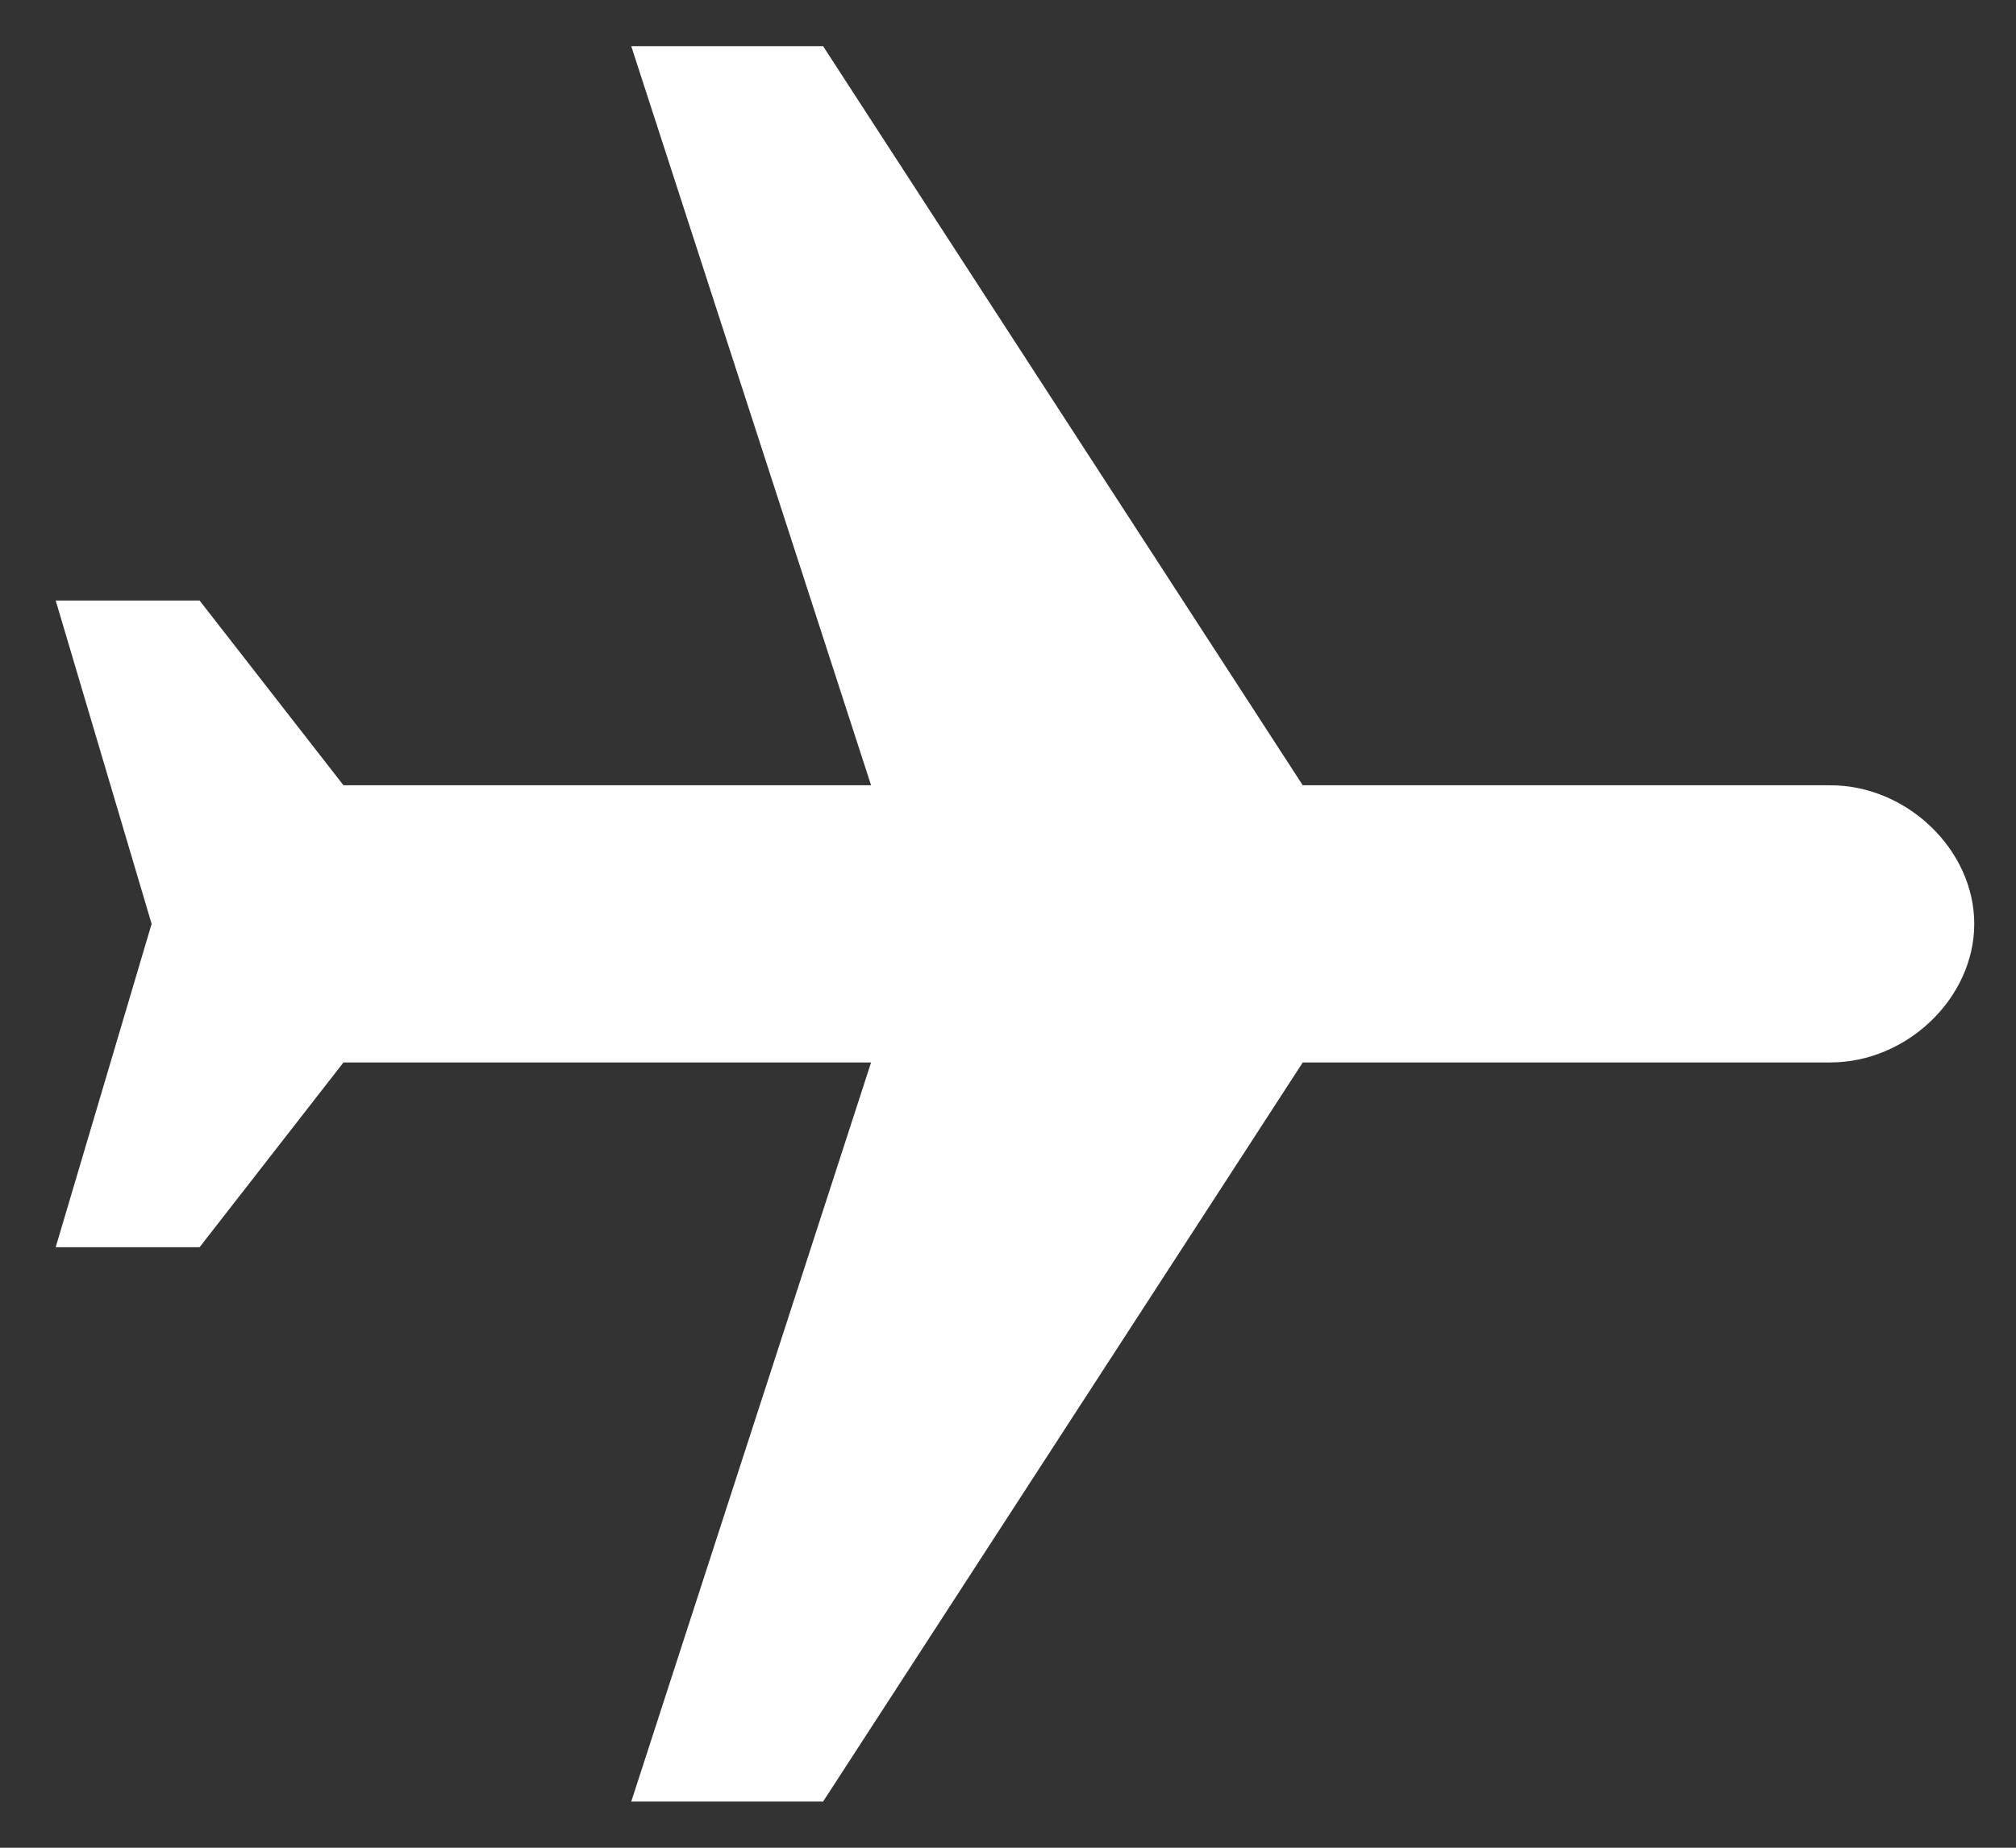 <svg width="24" height="22" viewBox="0 0 24 22" fill="none" xmlns="http://www.w3.org/2000/svg">
<rect x="0" y="0" width="24" height="22" fill="#333333" stroke="none"/>
<path d="M23.503 11C23.503 10.12 22.704 9.35 21.79 9.35H15.509L9.799 0.55H7.515L10.37 9.35H4.089L2.376 7.15H0.663L1.805 11L0.663 14.85H2.376L4.089 12.65H10.37L7.515 21.45H9.799L15.509 12.65H21.79C22.704 12.65 23.503 11.88 23.503 11Z" fill="white"/>
</svg>
